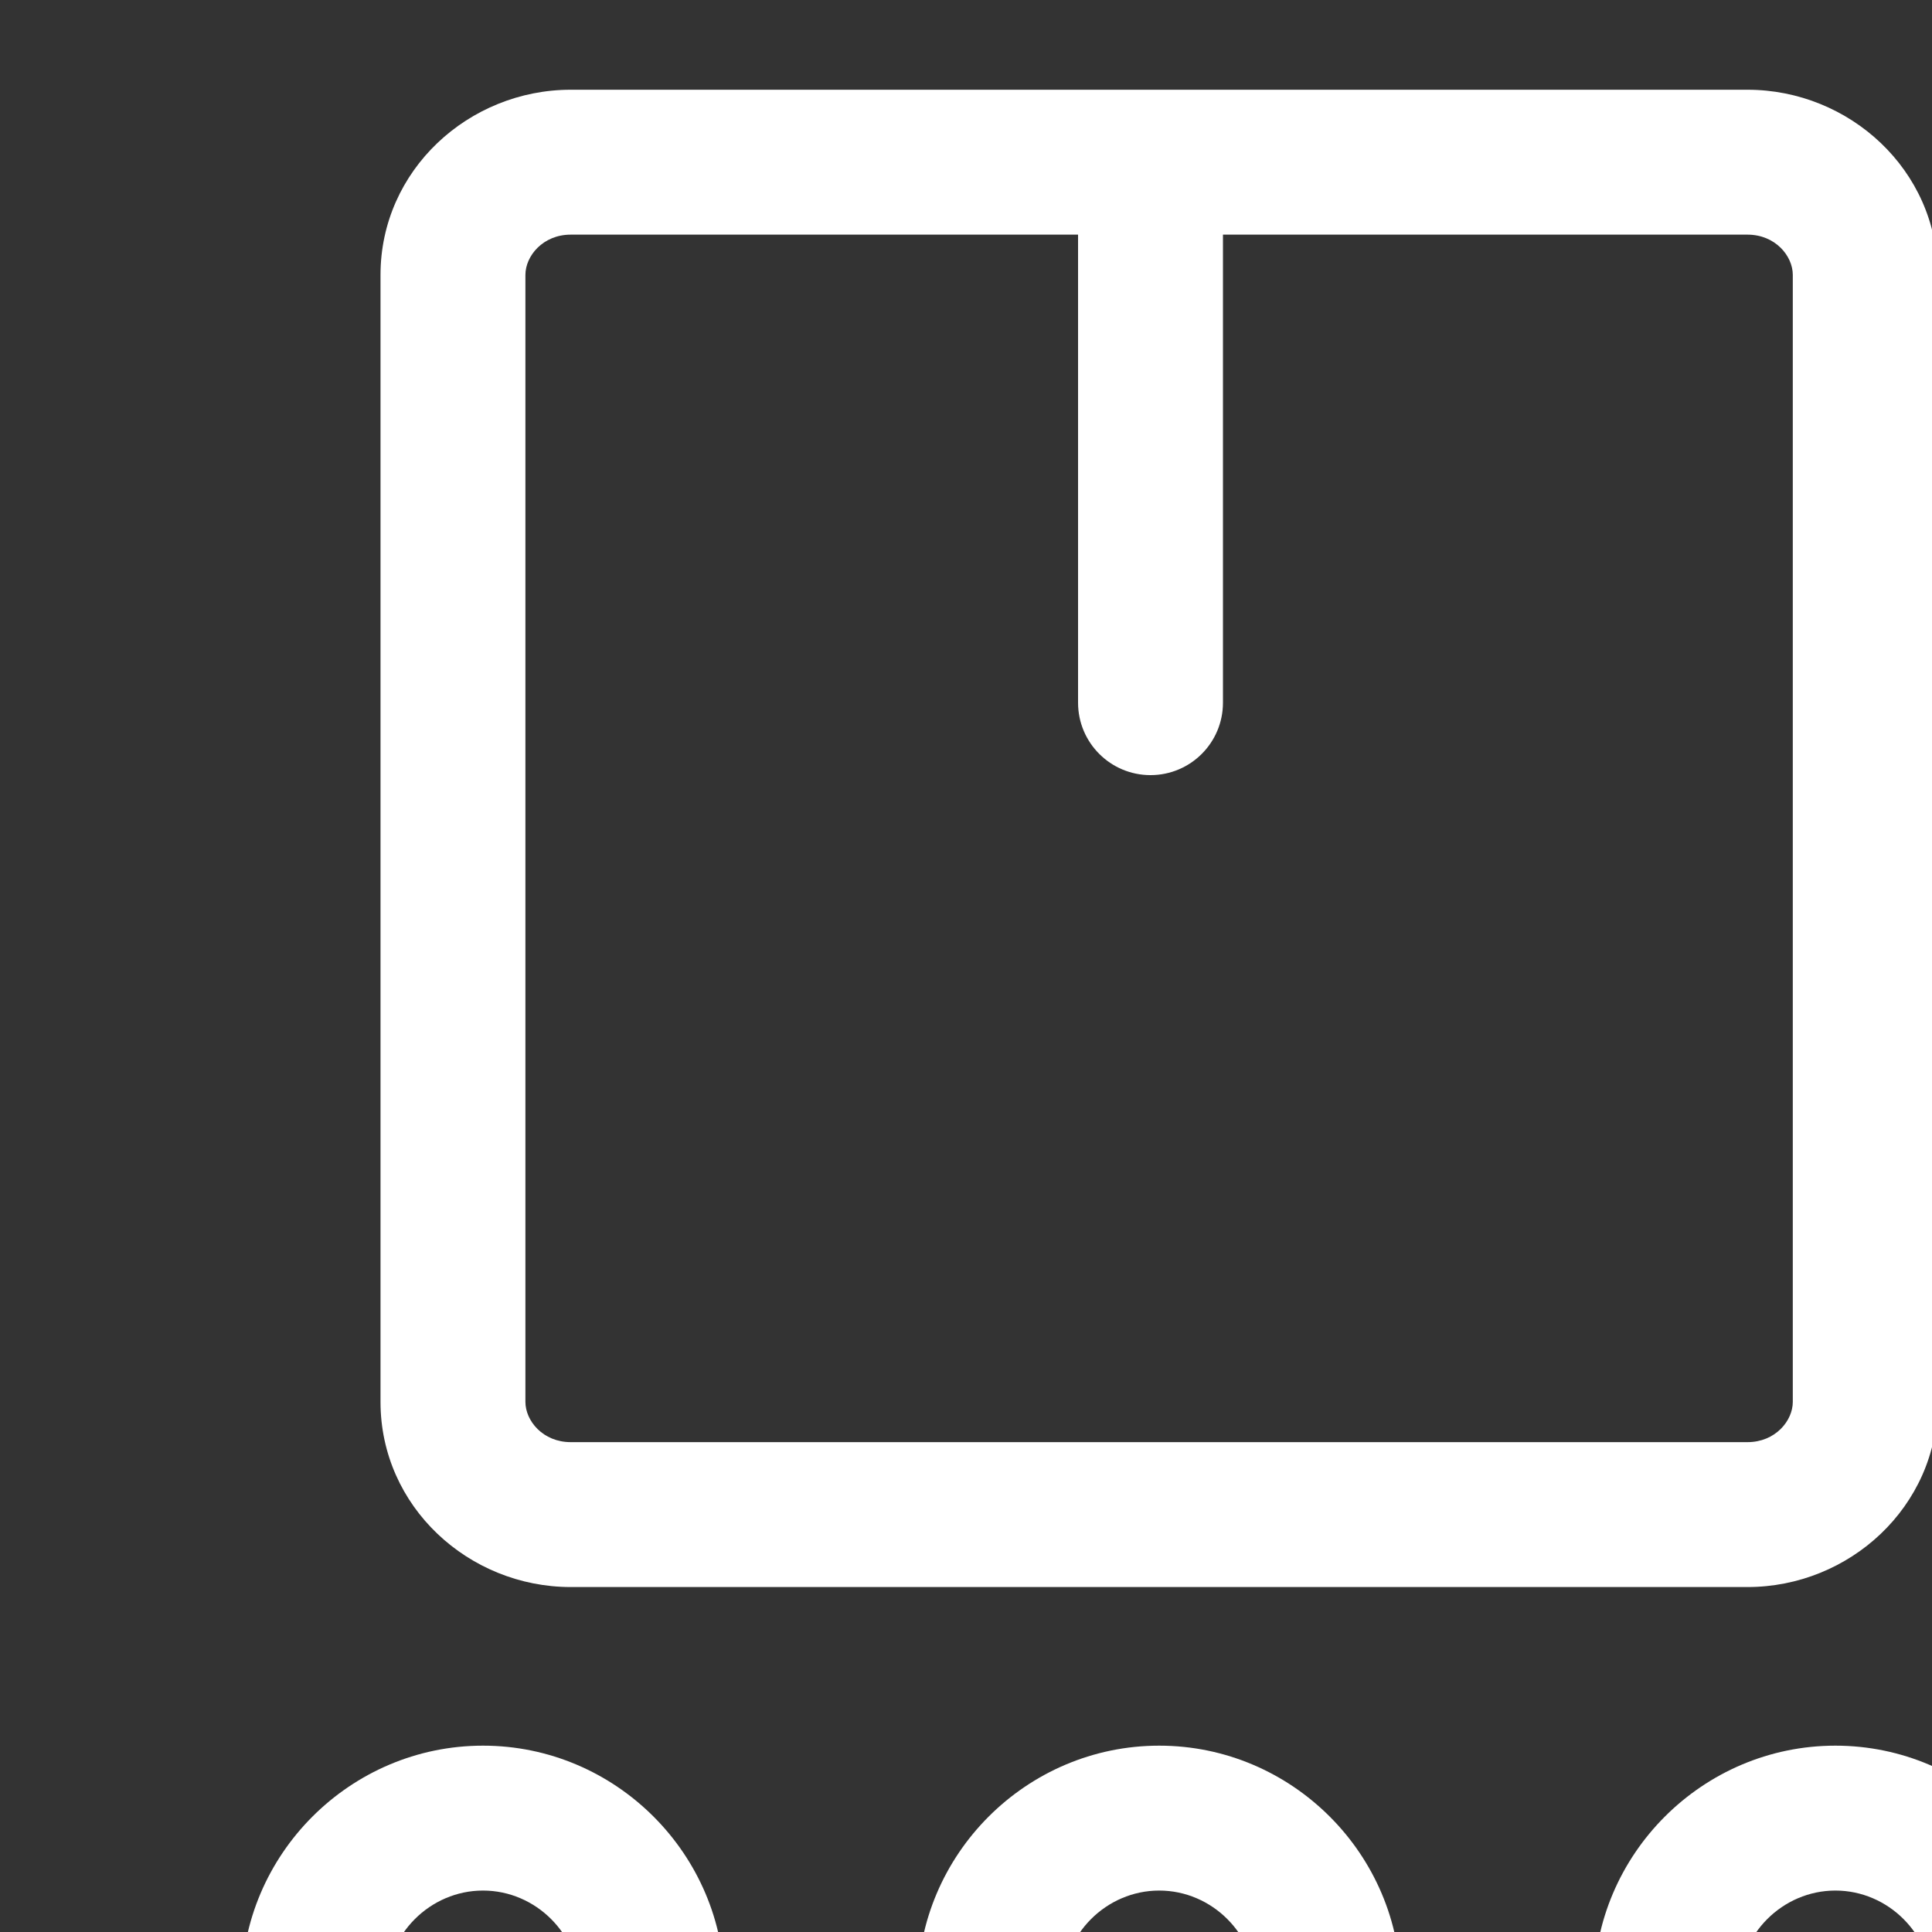 <svg width="20" height="20" viewBox="0 0 20 20" fill="none" xmlns="http://www.w3.org/2000/svg">
<rect x="0" y="0" width="20" height="20" fill="#333333" stroke="none"/>
<g clip-path="url(#clip0_385_2566)">
<path fill-rule="evenodd" clip-rule="evenodd" d="M3.939 2.846C3.939 1.76 4.854 0.929 5.908 0.929H18.09C19.144 0.929 20.059 1.76 20.059 2.846V14.512C20.059 15.598 19.144 16.429 18.09 16.429H5.908C4.854 16.429 3.939 15.598 3.939 14.512V2.846ZM5.908 2.429C5.621 2.429 5.439 2.649 5.439 2.846V14.512C5.439 14.709 5.621 14.929 5.908 14.929H18.09C18.377 14.929 18.559 14.709 18.559 14.512V2.846C18.559 2.649 18.377 2.429 18.09 2.429H12.66V7.274C12.66 7.689 12.324 8.024 11.91 8.024C11.496 8.024 11.16 7.689 11.16 7.274V2.429H5.908Z" fill="white"/>
<path fill-rule="evenodd" clip-rule="evenodd" d="M5 18.071C6.375 18.071 7.5 19.196 7.5 20.571C7.5 21.946 6.375 23.071 5 23.071C3.625 23.071 2.5 21.946 2.5 20.571C2.5 19.196 3.625 18.071 5 18.071ZM6 20.571C6 20.024 5.547 19.571 5 19.571C4.453 19.571 4 20.024 4 20.571C4 21.117 4.453 21.571 5 21.571C5.547 21.571 6 21.117 6 20.571Z" fill="white"/>
<path fill-rule="evenodd" clip-rule="evenodd" d="M14.5 20.571C14.5 19.196 13.375 18.071 12 18.071C10.625 18.071 9.5 19.196 9.5 20.571C9.5 21.946 10.625 23.071 12 23.071C13.375 23.071 14.5 21.946 14.5 20.571ZM12 19.571C12.547 19.571 13 20.024 13 20.571C13 21.117 12.547 21.571 12 21.571C11.453 21.571 11 21.117 11 20.571C11 20.024 11.453 19.571 12 19.571Z" fill="white"/>
<path fill-rule="evenodd" clip-rule="evenodd" d="M19 18.071C20.375 18.071 21.5 19.196 21.5 20.571C21.5 21.946 20.375 23.071 19 23.071C17.625 23.071 16.5 21.946 16.5 20.571C16.5 19.196 17.625 18.071 19 18.071ZM20 20.571C20 20.024 19.547 19.571 19 19.571C18.453 19.571 18 20.024 18 20.571C18 21.117 18.453 21.571 19 21.571C19.547 21.571 20 21.117 20 20.571Z" fill="white"/>
</g>
<defs>
<clipPath id="clip0_385_2566">
<rect width="20" height="20" fill="white"/>
</clipPath>
</defs>
</svg>
